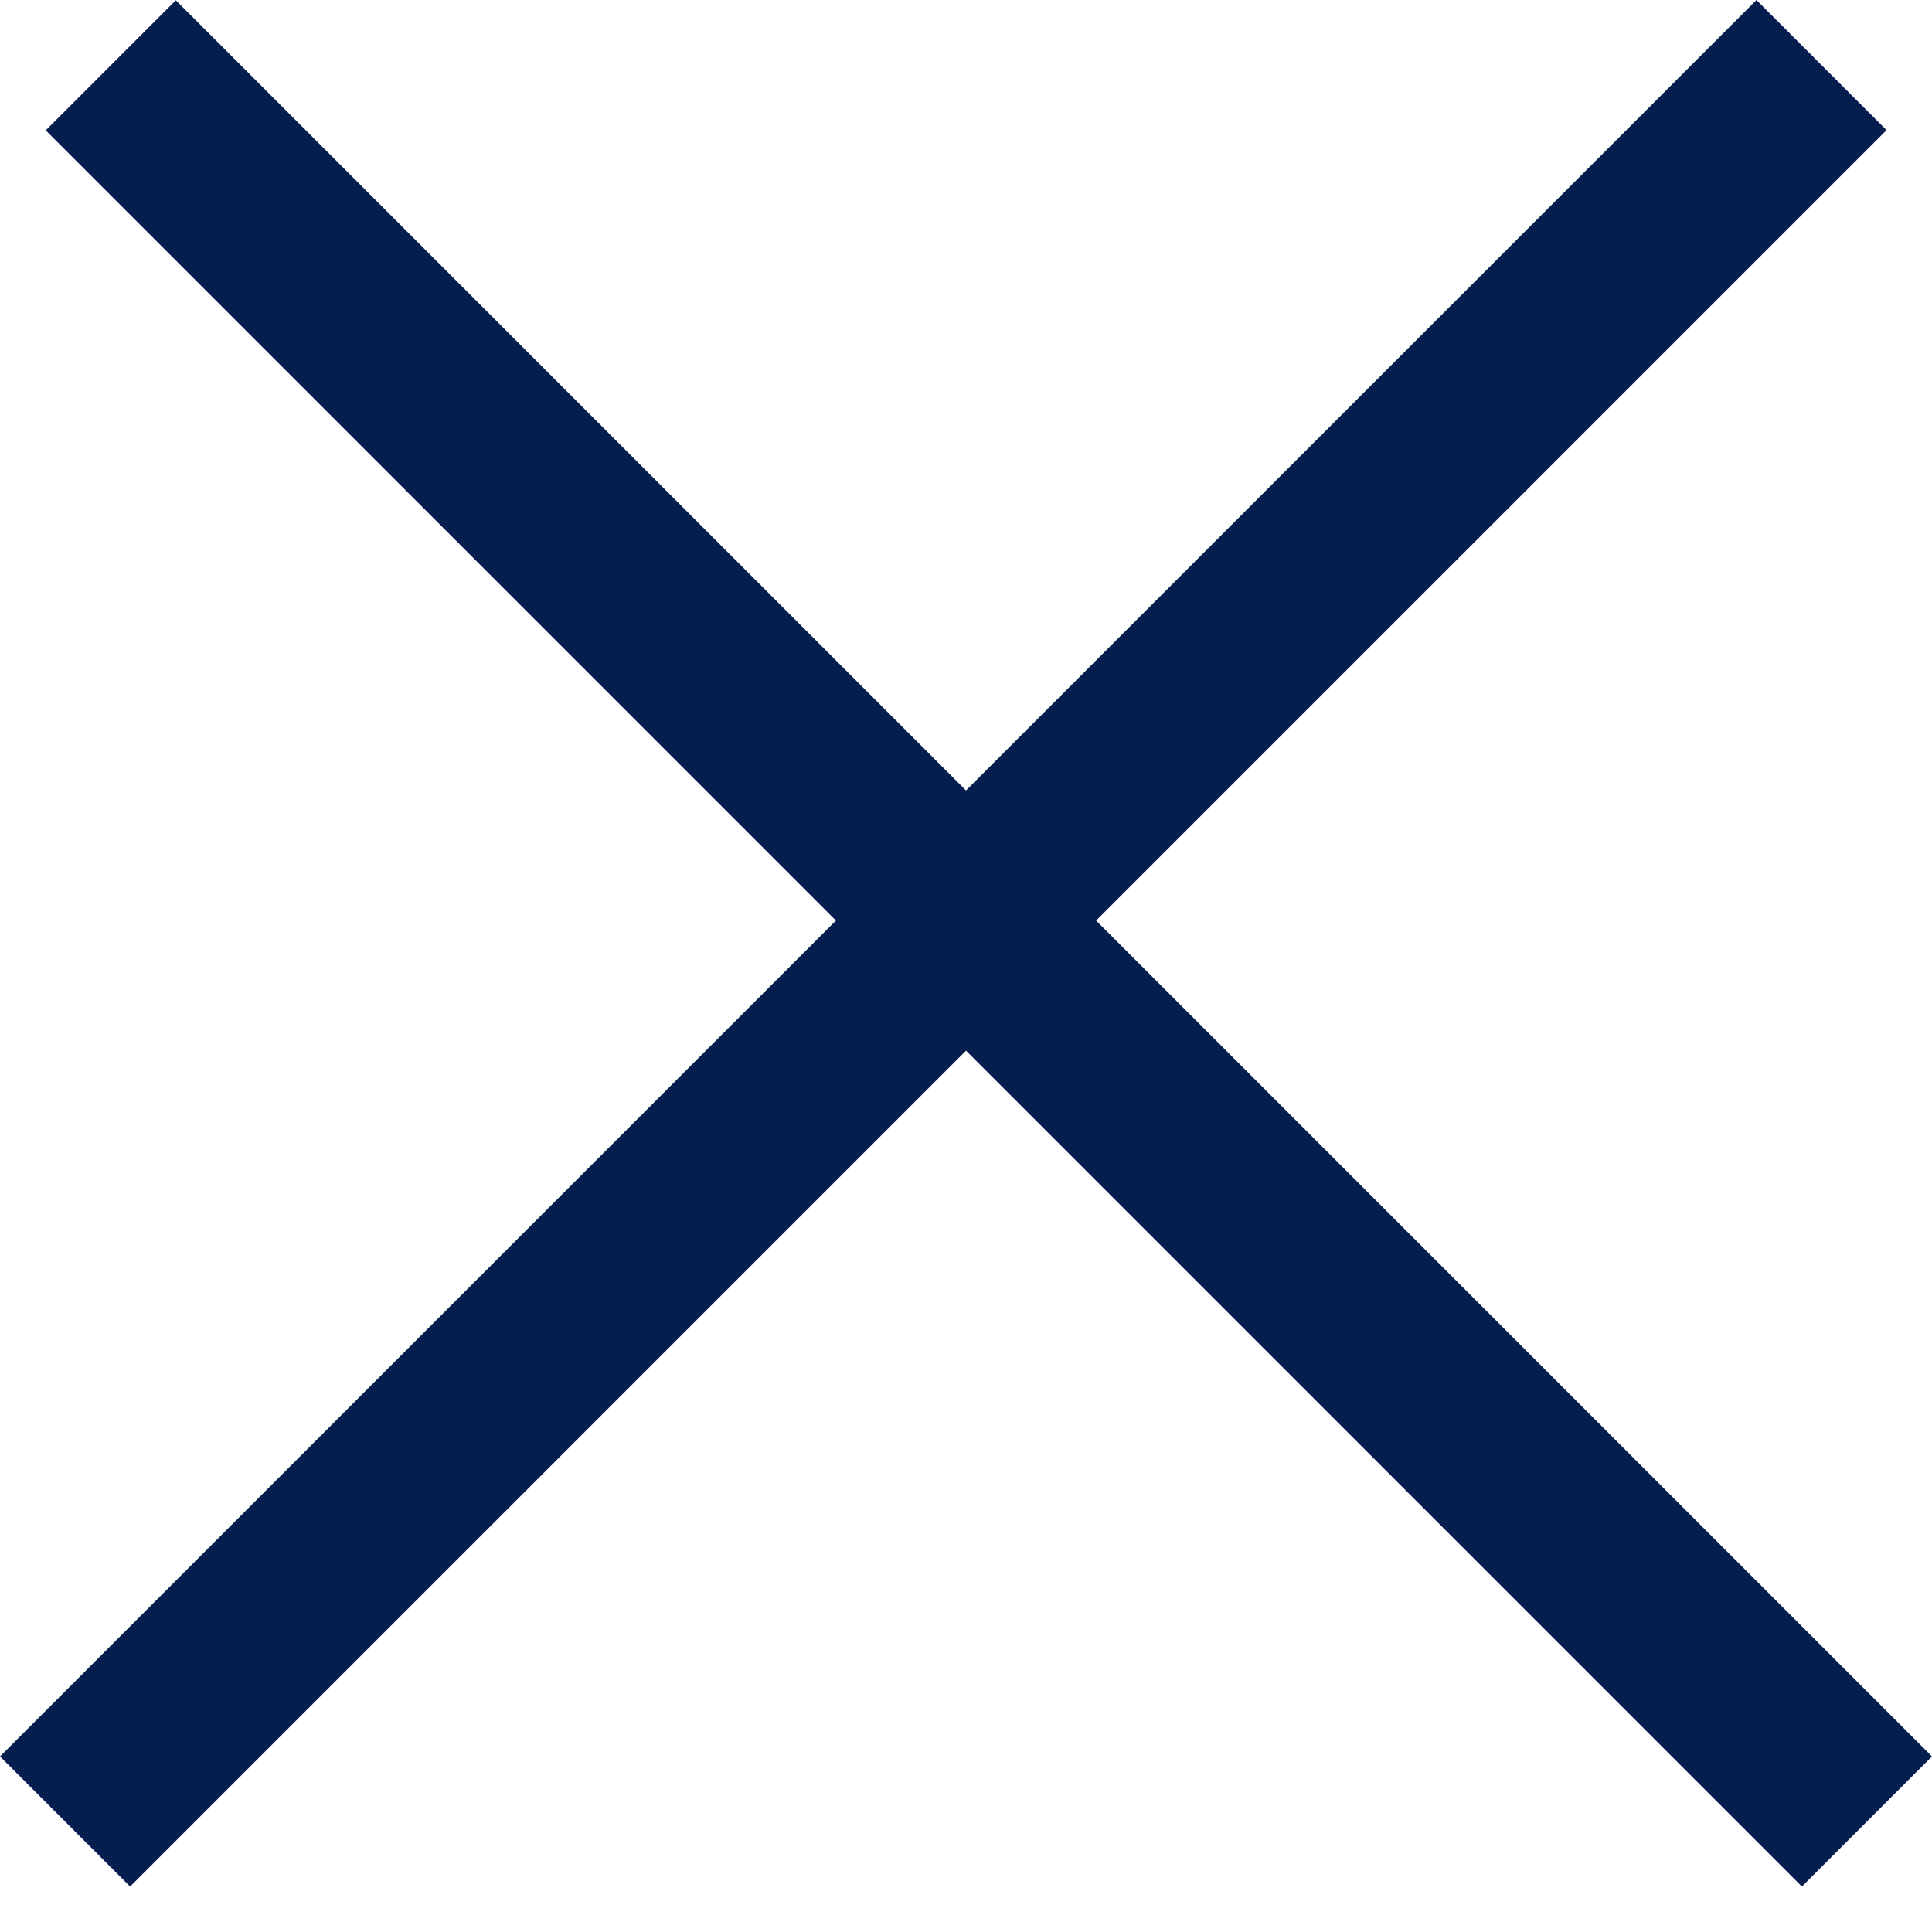 <svg width="21" height="21" viewBox="0 0 21 21" fill="none" xmlns="http://www.w3.org/2000/svg">
<rect y="19.092" width="27" height="2" transform="rotate(-45 0 19.092)" fill="#051E4E"/>
<rect width="27" height="2" transform="matrix(-0.707 -0.707 -0.707 0.707 21 19.092)" fill="#051E4E"/>
</svg>
